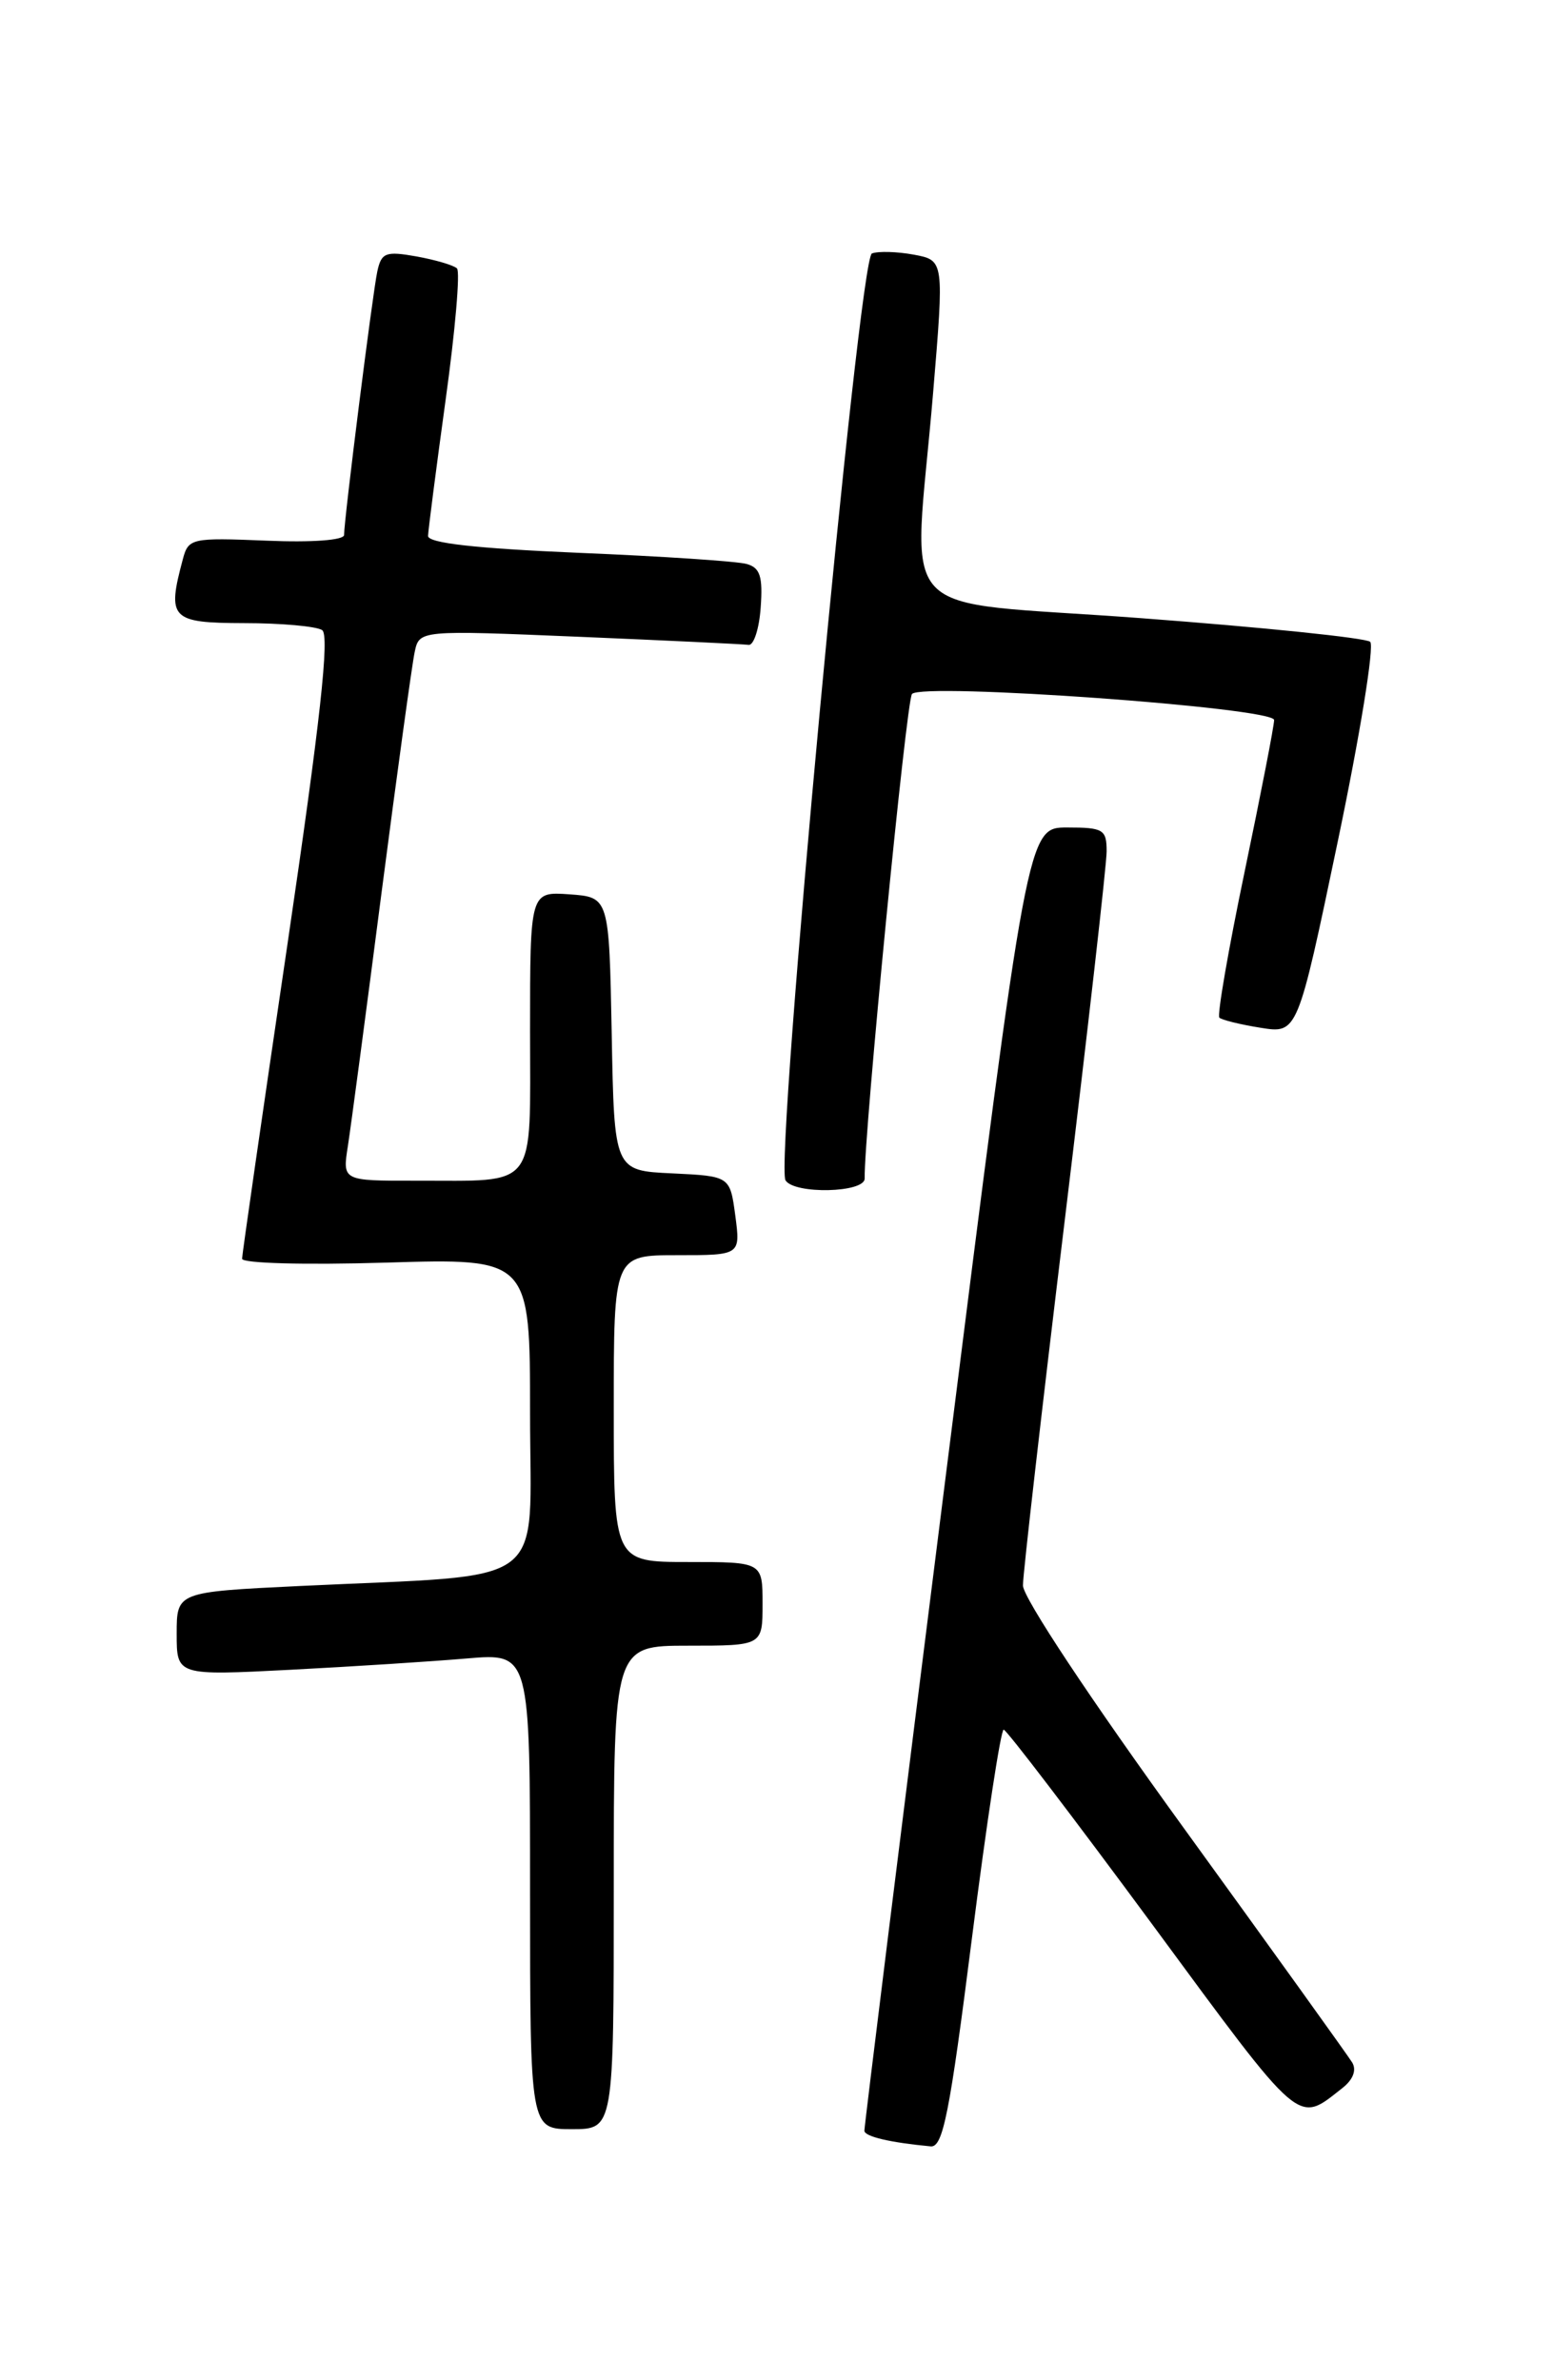 <?xml version="1.0" encoding="UTF-8" standalone="no"?>
<!DOCTYPE svg PUBLIC "-//W3C//DTD SVG 1.1//EN" "http://www.w3.org/Graphics/SVG/1.1/DTD/svg11.dtd" >
<svg xmlns="http://www.w3.org/2000/svg" xmlns:xlink="http://www.w3.org/1999/xlink" version="1.1" viewBox="0 0 167 256">
 <g >
 <path fill="currentColor"
d=" M 104.51 208.50 C 106.08 196.12 107.62 186.01 107.93 186.03 C 108.24 186.05 115.43 195.48 123.91 206.98 C 140.17 229.07 139.44 228.43 144.35 224.58 C 145.51 223.67 145.90 222.64 145.40 221.82 C 144.95 221.09 136.81 209.75 127.30 196.62 C 117.25 182.75 110.00 171.81 110.00 170.52 C 110.00 169.30 112.03 151.61 114.50 131.22 C 116.97 110.83 119.00 92.99 119.00 91.57 C 119.00 89.21 118.65 89.00 114.75 89.00 C 110.49 89.00 110.49 89.00 101.70 158.75 C 96.86 197.11 92.93 228.81 92.95 229.18 C 93.00 229.80 95.72 230.44 100.08 230.85 C 101.40 230.98 102.12 227.33 104.51 208.50 Z  M 66.00 203.00 C 66.00 177.00 66.00 177.00 74.00 177.00 C 82.00 177.00 82.00 177.00 82.00 172.50 C 82.00 168.00 82.00 168.00 74.00 168.00 C 66.00 168.00 66.00 168.00 66.00 151.50 C 66.00 135.00 66.00 135.00 72.82 135.00 C 79.63 135.00 79.63 135.00 79.07 130.75 C 78.50 126.50 78.50 126.50 72.28 126.20 C 66.05 125.91 66.05 125.91 65.78 111.20 C 65.50 96.50 65.50 96.50 61.25 96.19 C 57.00 95.89 57.00 95.89 57.00 110.83 C 57.00 128.19 57.94 126.96 44.66 126.99 C 36.82 127.00 36.82 127.00 37.41 123.25 C 37.73 121.19 39.36 108.93 41.03 96.00 C 42.71 83.07 44.31 71.44 44.59 70.14 C 45.09 67.77 45.09 67.77 62.30 68.49 C 71.76 68.89 79.95 69.28 80.50 69.36 C 81.05 69.43 81.64 67.63 81.80 65.33 C 82.04 62.02 81.74 61.06 80.30 60.66 C 79.31 60.37 71.19 59.83 62.25 59.46 C 51.16 58.99 46.01 58.41 46.03 57.64 C 46.05 57.01 46.90 50.42 47.92 43.00 C 48.95 35.58 49.50 29.22 49.14 28.87 C 48.79 28.53 46.83 27.95 44.78 27.58 C 41.46 26.99 41.01 27.17 40.57 29.21 C 40.06 31.59 37.00 55.87 37.00 57.54 C 37.00 58.10 33.54 58.36 28.64 58.15 C 20.58 57.82 20.26 57.89 19.66 60.15 C 17.94 66.56 18.37 67.00 26.25 67.02 C 30.24 67.02 34.01 67.36 34.64 67.77 C 35.46 68.30 34.45 77.53 30.92 101.50 C 28.24 119.65 26.04 134.90 26.03 135.38 C 26.01 135.88 32.83 136.06 41.50 135.80 C 57.00 135.33 57.00 135.33 57.00 152.06 C 57.00 171.15 59.52 169.27 32.25 170.58 C 19.00 171.22 19.00 171.22 19.00 175.72 C 19.00 180.22 19.00 180.22 31.25 179.59 C 37.99 179.24 46.54 178.69 50.25 178.37 C 57.00 177.80 57.00 177.80 57.00 203.40 C 57.00 229.00 57.00 229.00 61.50 229.00 C 66.00 229.00 66.00 229.00 66.00 203.00 Z  M 92.98 126.75 C 92.90 122.03 97.46 75.33 98.07 74.64 C 99.17 73.39 137.00 76.11 137.01 77.44 C 137.02 78.02 135.59 85.36 133.84 93.75 C 132.09 102.13 130.87 109.20 131.12 109.45 C 131.37 109.70 133.36 110.19 135.55 110.54 C 139.53 111.18 139.53 111.18 143.86 90.48 C 146.24 79.10 147.81 69.45 147.34 69.03 C 146.88 68.61 135.81 67.47 122.75 66.49 C 95.39 64.43 98.23 67.50 100.34 42.25 C 101.53 28.00 101.53 28.00 98.27 27.39 C 96.48 27.06 94.45 27.00 93.76 27.26 C 92.36 27.80 83.29 125.05 84.47 126.95 C 85.41 128.47 93.01 128.30 92.98 126.75 Z "/>
</g>
</svg>